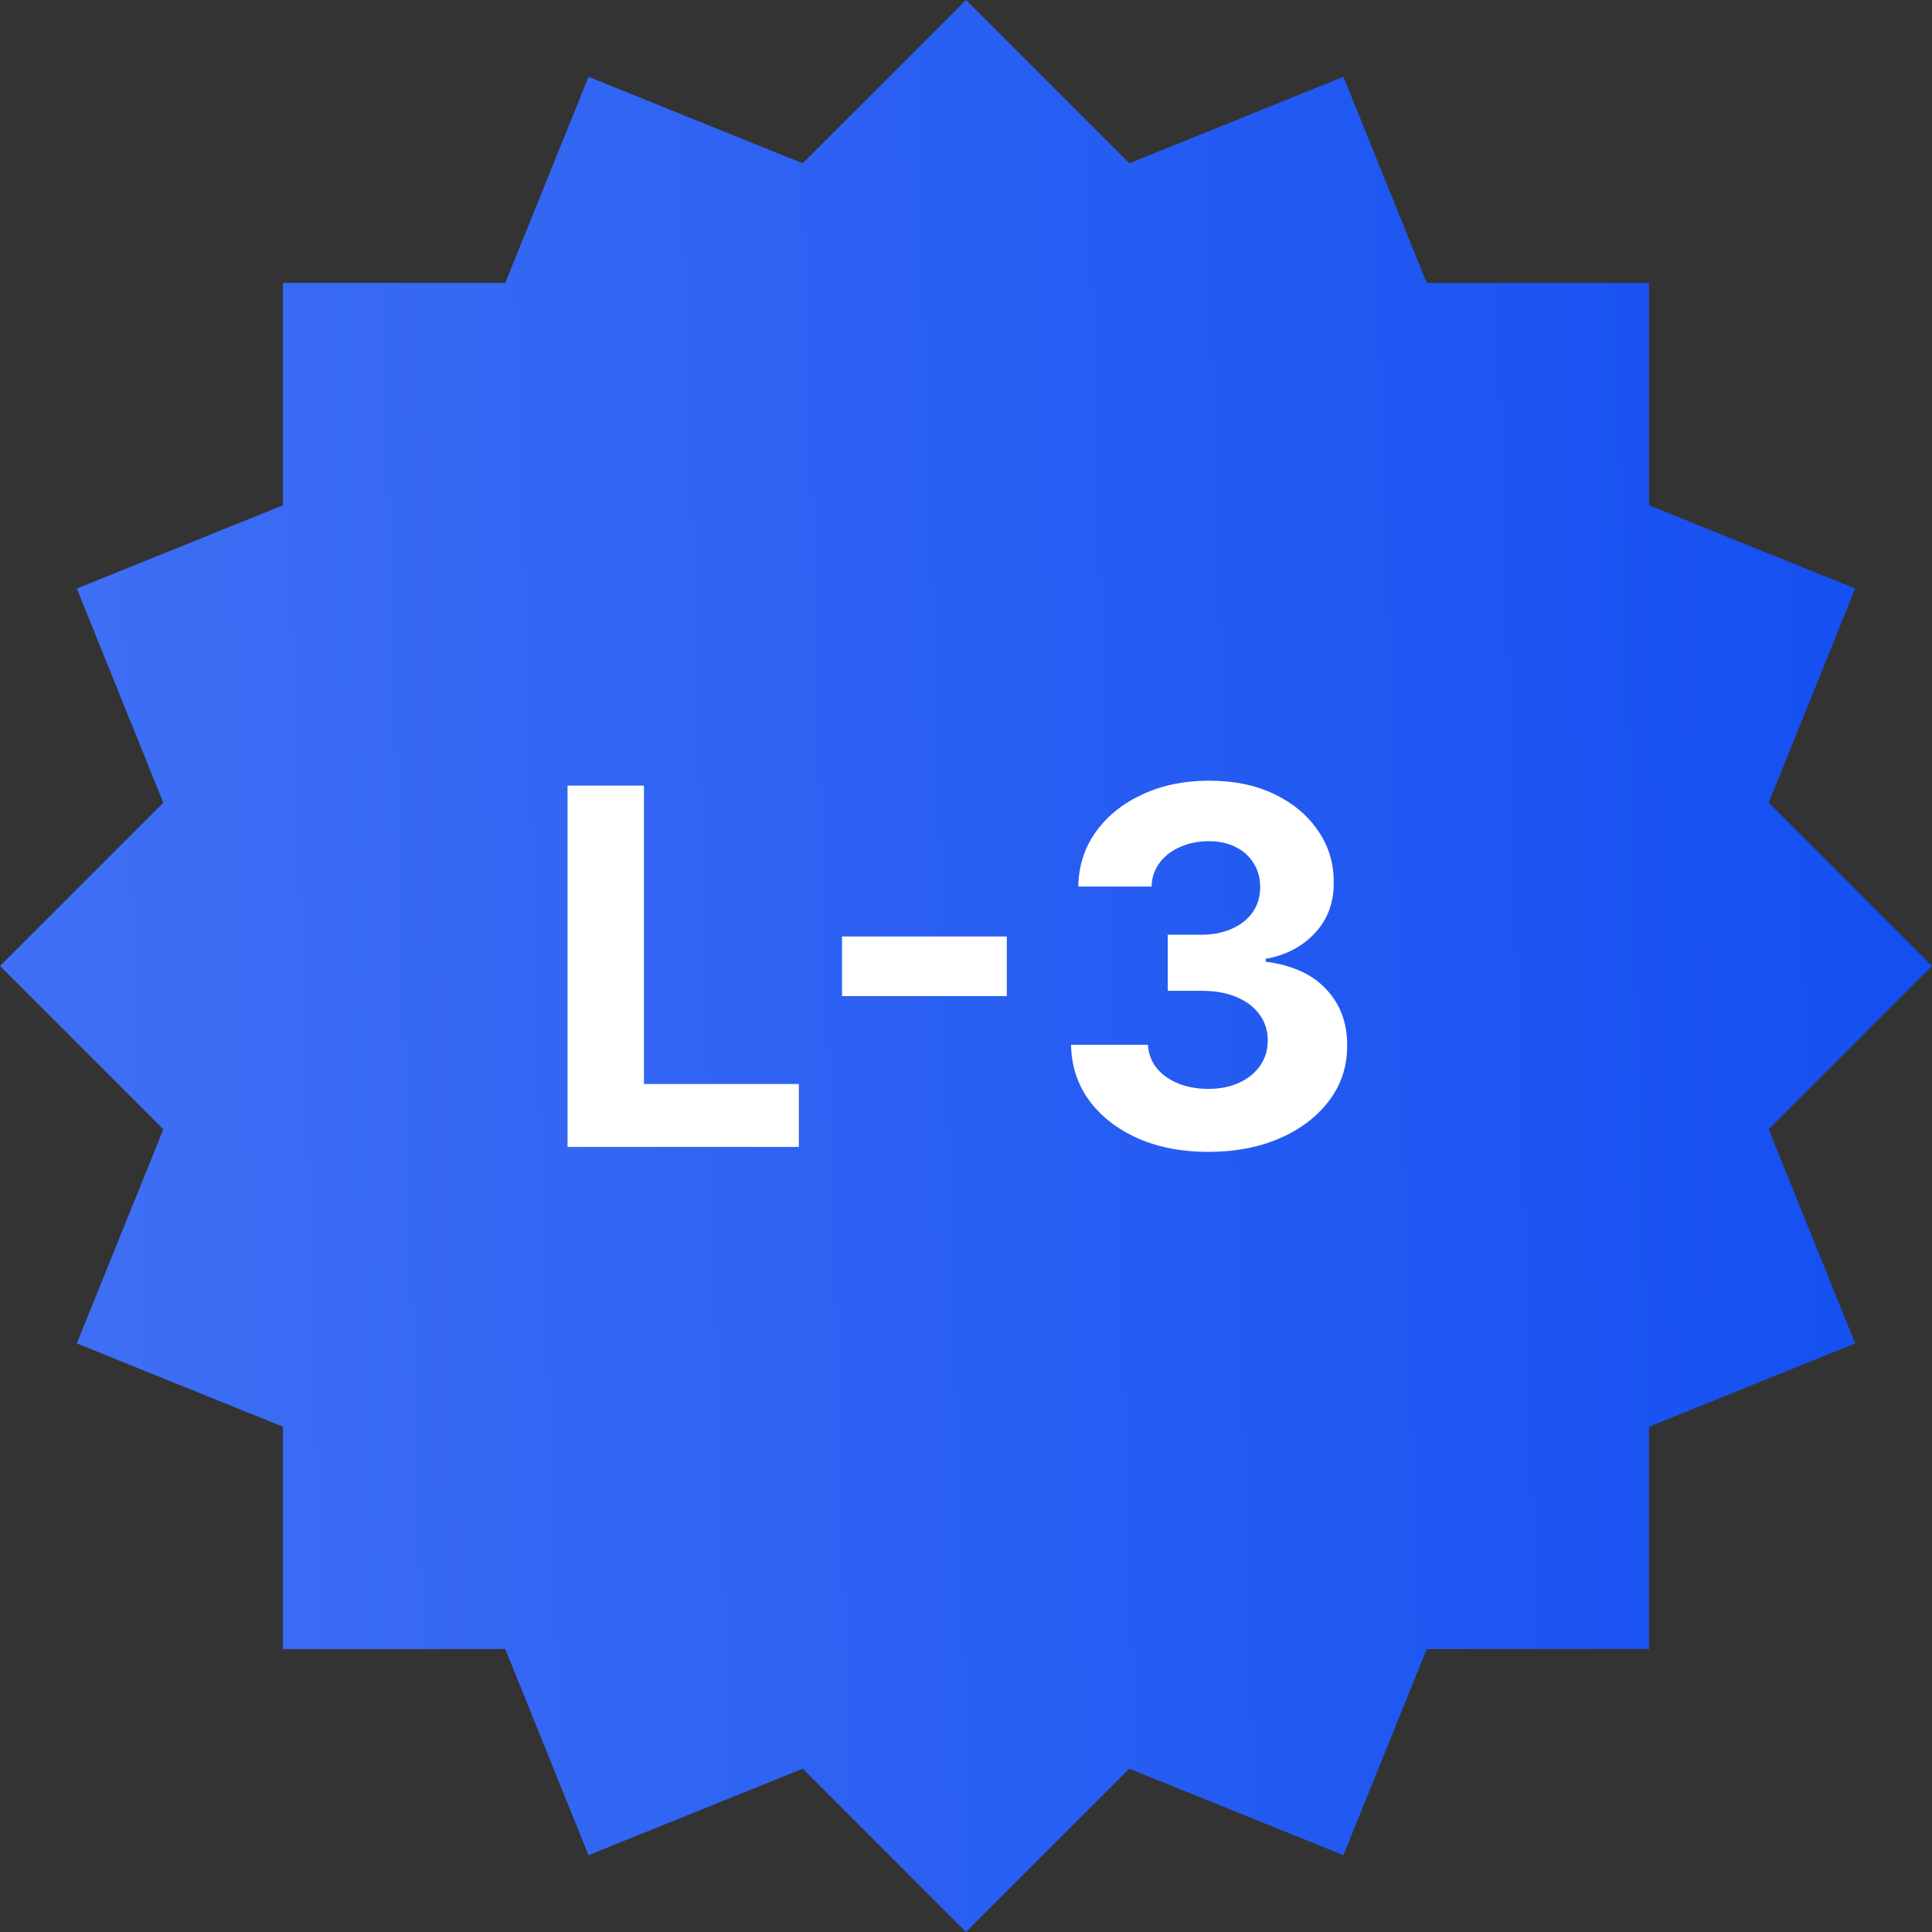 <svg width="72" height="72" viewBox="0 0 72 72" fill="none" xmlns="http://www.w3.org/2000/svg">
<rect x="0" y="0" width="72" height="72" fill="#333333" stroke="none"/>
<path d="M2.862 21.934L10.544 18.83L10.544 10.544L18.83 10.544L21.934 2.862L29.914 6.086L36 0L42.086 6.086L50.066 2.862L53.17 10.544L61.456 10.544V18.83L69.138 21.934L65.914 29.914L72 36L65.914 42.086L69.138 50.066L61.456 53.17V61.456H53.17L50.066 69.138L42.086 65.914L36 72L29.914 65.914L21.933 69.138L18.83 61.456H10.544L10.544 53.17L2.862 50.066L6.086 42.086L0 36L6.086 29.914L2.862 21.934Z" fill="url(#paint0_linear_1321_119162)"/>
<path d="M21.151 42.743V29.278H23.998V40.396H29.771V42.743H21.151ZM37.52 34.899V37.121H31.379V34.899H37.52ZM45.024 42.927C44.042 42.927 43.167 42.758 42.401 42.421C41.638 42.079 41.035 41.61 40.593 41.014C40.154 40.413 39.928 39.721 39.915 38.936H42.782C42.799 39.265 42.907 39.554 43.104 39.804C43.306 40.049 43.573 40.24 43.906 40.376C44.239 40.512 44.614 40.58 45.03 40.58C45.464 40.58 45.848 40.503 46.181 40.35C46.514 40.196 46.775 39.984 46.963 39.712C47.152 39.44 47.246 39.127 47.246 38.772C47.246 38.412 47.145 38.094 46.944 37.818C46.746 37.538 46.461 37.319 46.089 37.161C45.721 37.003 45.282 36.924 44.774 36.924H43.518V34.834H44.774C45.203 34.834 45.583 34.759 45.911 34.61C46.245 34.461 46.503 34.255 46.687 33.992C46.871 33.724 46.963 33.413 46.963 33.058C46.963 32.721 46.882 32.425 46.72 32.171C46.562 31.912 46.339 31.71 46.049 31.566C45.764 31.421 45.431 31.349 45.05 31.349C44.664 31.349 44.312 31.419 43.992 31.559C43.672 31.695 43.415 31.89 43.222 32.144C43.029 32.399 42.926 32.697 42.913 33.039H40.185C40.198 32.263 40.419 31.579 40.849 30.987C41.278 30.396 41.857 29.933 42.585 29.6C43.317 29.262 44.143 29.094 45.063 29.094C45.992 29.094 46.806 29.262 47.502 29.6C48.199 29.938 48.741 30.393 49.126 30.968C49.517 31.537 49.709 32.177 49.705 32.887C49.709 33.641 49.475 34.27 49.002 34.774C48.532 35.278 47.921 35.598 47.167 35.734V35.839C48.158 35.967 48.912 36.311 49.429 36.872C49.95 37.428 50.209 38.125 50.205 38.962C50.209 39.729 49.988 40.411 49.541 41.007C49.098 41.603 48.486 42.072 47.706 42.414C46.926 42.756 46.032 42.927 45.024 42.927Z" fill="white"/>
<defs>
<linearGradient id="paint0_linear_1321_119162" x1="3.78113e-08" y1="51.943" x2="73.071" y2="49.785" gradientUnits="userSpaceOnUse">
<stop stop-color="#4070F4"/>
<stop offset="1" stop-color="#134EF1"/>
</linearGradient>
</defs>
</svg>
